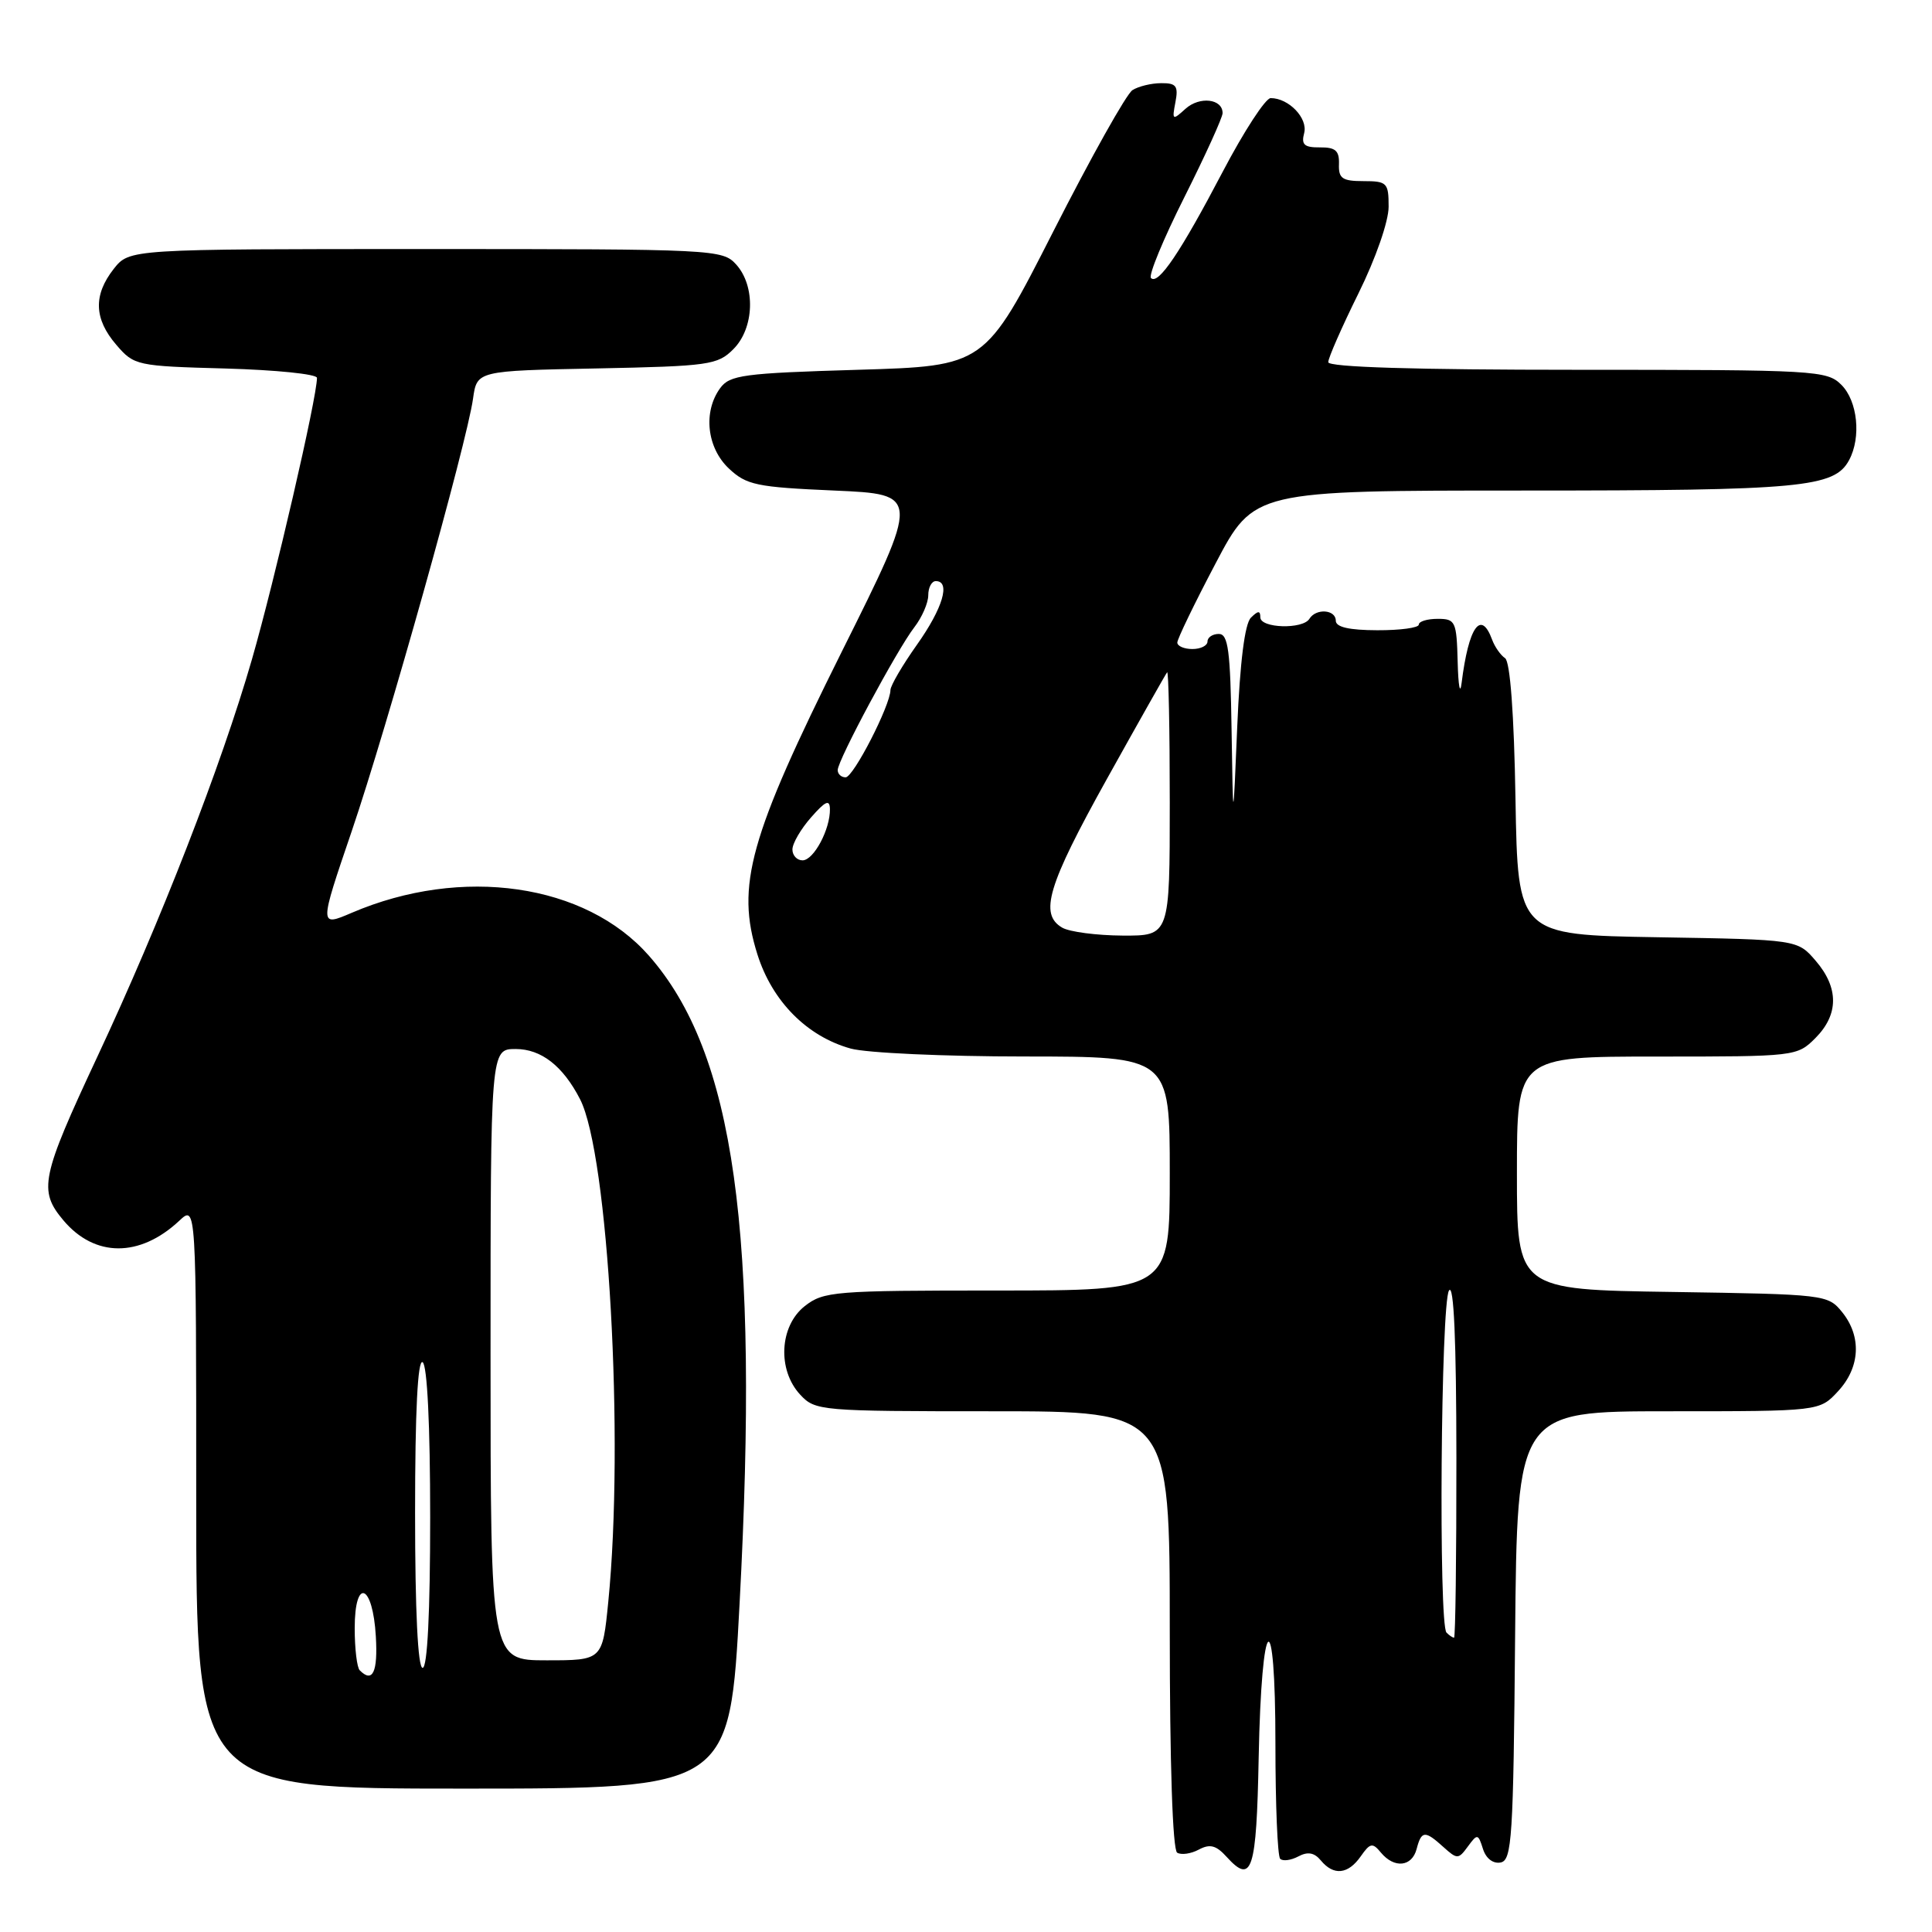 <?xml version="1.0" encoding="UTF-8" standalone="no"?>
<!DOCTYPE svg PUBLIC "-//W3C//DTD SVG 1.1//EN" "http://www.w3.org/Graphics/SVG/1.1/DTD/svg11.dtd" >
<svg xmlns="http://www.w3.org/2000/svg" xmlns:xlink="http://www.w3.org/1999/xlink" version="1.1" viewBox="0 0 256 256">
 <g >
 <path fill="currentColor"
d=" M 166.78 232.94 C 167.16 213.49 169.00 211.99 169.00 231.13 C 169.00 239.13 169.28 245.95 169.63 246.30 C 169.98 246.65 171.06 246.50 172.03 245.99 C 173.28 245.32 174.15 245.47 175.02 246.52 C 176.71 248.57 178.63 248.37 180.30 245.98 C 181.55 244.19 181.87 244.13 182.98 245.48 C 184.75 247.61 187.09 247.37 187.71 245.00 C 188.35 242.55 188.81 242.52 191.26 244.74 C 193.09 246.39 193.25 246.38 194.50 244.67 C 195.76 242.95 195.86 242.97 196.50 244.99 C 196.90 246.26 197.84 246.98 198.84 246.79 C 200.34 246.50 200.53 243.55 200.76 216.74 C 201.03 187.00 201.03 187.00 221.06 187.00 C 241.10 187.00 241.10 187.00 243.55 184.35 C 246.49 181.18 246.70 177.09 244.09 173.86 C 242.21 171.54 241.85 171.50 221.59 171.19 C 201.00 170.89 201.00 170.89 201.00 155.44 C 201.00 140.00 201.00 140.00 219.55 140.00 C 237.90 140.00 238.12 139.98 240.55 137.55 C 243.65 134.44 243.67 130.89 240.59 127.31 C 238.18 124.50 238.18 124.50 219.65 124.19 C 201.12 123.88 201.12 123.88 200.81 105.90 C 200.62 94.55 200.10 87.66 199.43 87.21 C 198.84 86.82 198.06 85.71 197.71 84.75 C 196.23 80.74 194.60 83.05 193.67 90.50 C 193.47 92.15 193.23 90.91 193.15 87.75 C 193.01 82.32 192.86 82.00 190.50 82.00 C 189.12 82.00 188.00 82.34 188.00 82.76 C 188.00 83.19 185.53 83.52 182.50 83.51 C 178.78 83.50 177.00 83.10 177.00 82.25 C 177.00 80.76 174.38 80.57 173.50 82.00 C 172.62 83.42 167.00 83.25 167.00 81.80 C 167.00 80.89 166.70 80.90 165.75 81.85 C 164.94 82.65 164.30 87.74 163.94 96.30 C 163.39 109.50 163.39 109.50 163.19 96.75 C 163.03 86.17 162.74 84.00 161.50 84.00 C 160.68 84.00 160.00 84.45 160.00 85.00 C 160.00 85.55 159.10 86.00 158.00 86.00 C 156.90 86.00 156.00 85.61 156.00 85.14 C 156.00 84.67 158.28 79.95 161.08 74.64 C 166.15 65.00 166.15 65.00 201.93 65.00 C 238.79 65.00 243.07 64.60 245.02 60.96 C 246.64 57.94 246.14 53.14 244.00 51.00 C 242.08 49.08 240.67 49.00 209.00 49.00 C 187.44 49.00 176.00 48.65 176.00 47.99 C 176.00 47.43 177.80 43.33 180.00 38.88 C 182.29 34.25 184.00 29.33 184.00 27.39 C 184.00 24.22 183.79 24.00 180.67 24.00 C 177.86 24.00 177.35 23.65 177.42 21.75 C 177.48 19.97 176.96 19.51 174.90 19.53 C 172.82 19.55 172.40 19.17 172.81 17.63 C 173.32 15.66 170.77 13.00 168.37 13.00 C 167.69 13.00 164.83 17.39 162.02 22.75 C 156.41 33.45 153.47 37.81 152.51 36.84 C 152.16 36.49 154.15 31.67 156.94 26.12 C 159.72 20.58 162.00 15.56 162.00 14.99 C 162.00 13.08 158.96 12.73 157.09 14.41 C 155.36 15.98 155.29 15.94 155.75 13.54 C 156.16 11.40 155.86 11.00 153.87 11.02 C 152.56 11.02 150.85 11.44 150.06 11.94 C 149.26 12.44 144.54 20.88 139.56 30.68 C 130.50 48.50 130.50 48.50 113.67 49.00 C 98.49 49.45 96.69 49.69 95.42 51.44 C 93.14 54.57 93.66 59.33 96.58 62.08 C 98.91 64.27 100.23 64.55 110.55 65.00 C 121.94 65.50 121.94 65.50 111.54 86.35 C 99.29 110.93 97.49 117.37 100.36 126.46 C 102.32 132.68 106.93 137.33 112.72 138.94 C 114.80 139.52 125.16 139.99 135.75 139.99 C 155.00 140.00 155.00 140.00 155.00 155.50 C 155.00 171.00 155.00 171.00 132.13 171.00 C 110.52 171.00 109.13 171.11 106.63 173.07 C 103.28 175.71 102.98 181.53 106.04 184.81 C 108.02 186.94 108.69 187.00 131.54 187.00 C 155.00 187.00 155.00 187.00 155.00 215.94 C 155.00 233.75 155.38 245.11 155.98 245.49 C 156.52 245.82 157.81 245.64 158.85 245.08 C 160.33 244.29 161.15 244.51 162.55 246.06 C 165.90 249.75 166.49 247.91 166.78 232.94 Z  M 98.00 212.45 C 100.63 163.12 97.33 139.55 85.99 126.64 C 77.58 117.07 61.20 114.70 46.61 120.95 C 42.29 122.80 42.29 122.80 46.60 110.15 C 51.32 96.28 61.87 58.67 62.68 52.82 C 63.20 49.13 63.20 49.13 79.07 48.82 C 93.94 48.52 95.09 48.36 97.17 46.27 C 99.96 43.49 100.14 37.92 97.55 35.05 C 95.74 33.05 94.74 33.00 56.42 33.00 C 17.15 33.00 17.15 33.00 15.07 35.63 C 12.35 39.10 12.45 42.25 15.41 45.69 C 17.77 48.44 18.09 48.51 29.91 48.83 C 36.56 49.02 42.00 49.57 42.00 50.07 C 42.00 52.68 36.41 76.86 33.38 87.38 C 29.33 101.42 21.27 122.14 12.90 140.02 C 5.43 156.00 5.07 157.74 8.40 161.70 C 12.55 166.63 18.52 166.65 23.75 161.76 C 26.00 159.65 26.00 159.65 26.00 198.33 C 26.00 237.00 26.00 237.00 61.35 237.00 C 96.70 237.00 96.70 237.00 98.00 212.45 Z  M 191.67 216.33 C 190.60 215.27 190.92 172.67 192.00 171.00 C 192.64 170.01 192.97 177.55 192.98 193.25 C 192.99 206.31 192.85 217.00 192.67 217.00 C 192.48 217.00 192.03 216.70 191.67 216.33 Z  M 140.75 122.92 C 137.68 121.13 138.82 117.33 146.65 103.25 C 150.86 95.69 154.46 89.31 154.65 89.08 C 154.84 88.85 155.00 96.62 155.00 106.33 C 155.00 124.00 155.00 124.00 148.75 123.97 C 145.31 123.95 141.71 123.48 140.75 122.92 Z  M 105.00 112.56 C 105.00 111.76 106.11 109.85 107.47 108.31 C 109.38 106.13 109.94 105.89 109.97 107.20 C 110.02 109.88 107.82 114.00 106.34 114.00 C 105.60 114.00 105.00 113.35 105.00 112.56 Z  M 111.00 102.04 C 111.00 100.73 118.87 86.07 121.15 83.12 C 122.17 81.80 123.00 79.89 123.00 78.87 C 123.00 77.84 123.45 77.00 124.00 77.00 C 126.00 77.00 124.92 80.61 121.50 85.43 C 119.58 88.14 118.00 90.84 117.99 91.43 C 117.97 93.48 113.08 103.00 112.05 103.00 C 111.47 103.00 111.00 102.57 111.00 102.04 Z  M 47.67 221.33 C 47.30 220.97 47.00 218.45 47.00 215.75 C 47.00 208.94 49.40 209.86 49.80 216.83 C 50.08 221.57 49.38 223.05 47.67 221.33 Z  M 55.00 200.44 C 55.00 186.99 55.35 180.10 56.00 180.50 C 56.61 180.88 57.00 188.84 57.00 201.06 C 57.00 213.69 56.63 221.00 56.00 221.00 C 55.37 221.00 55.00 213.48 55.00 200.44 Z  M 65.00 179.50 C 65.00 139.00 65.00 139.00 68.33 139.00 C 71.71 139.00 74.59 141.24 76.86 145.65 C 80.61 152.95 82.74 190.77 80.60 212.25 C 79.83 220.00 79.83 220.00 72.41 220.00 C 65.00 220.00 65.00 220.00 65.00 179.50 Z "/>
</g>
</svg>